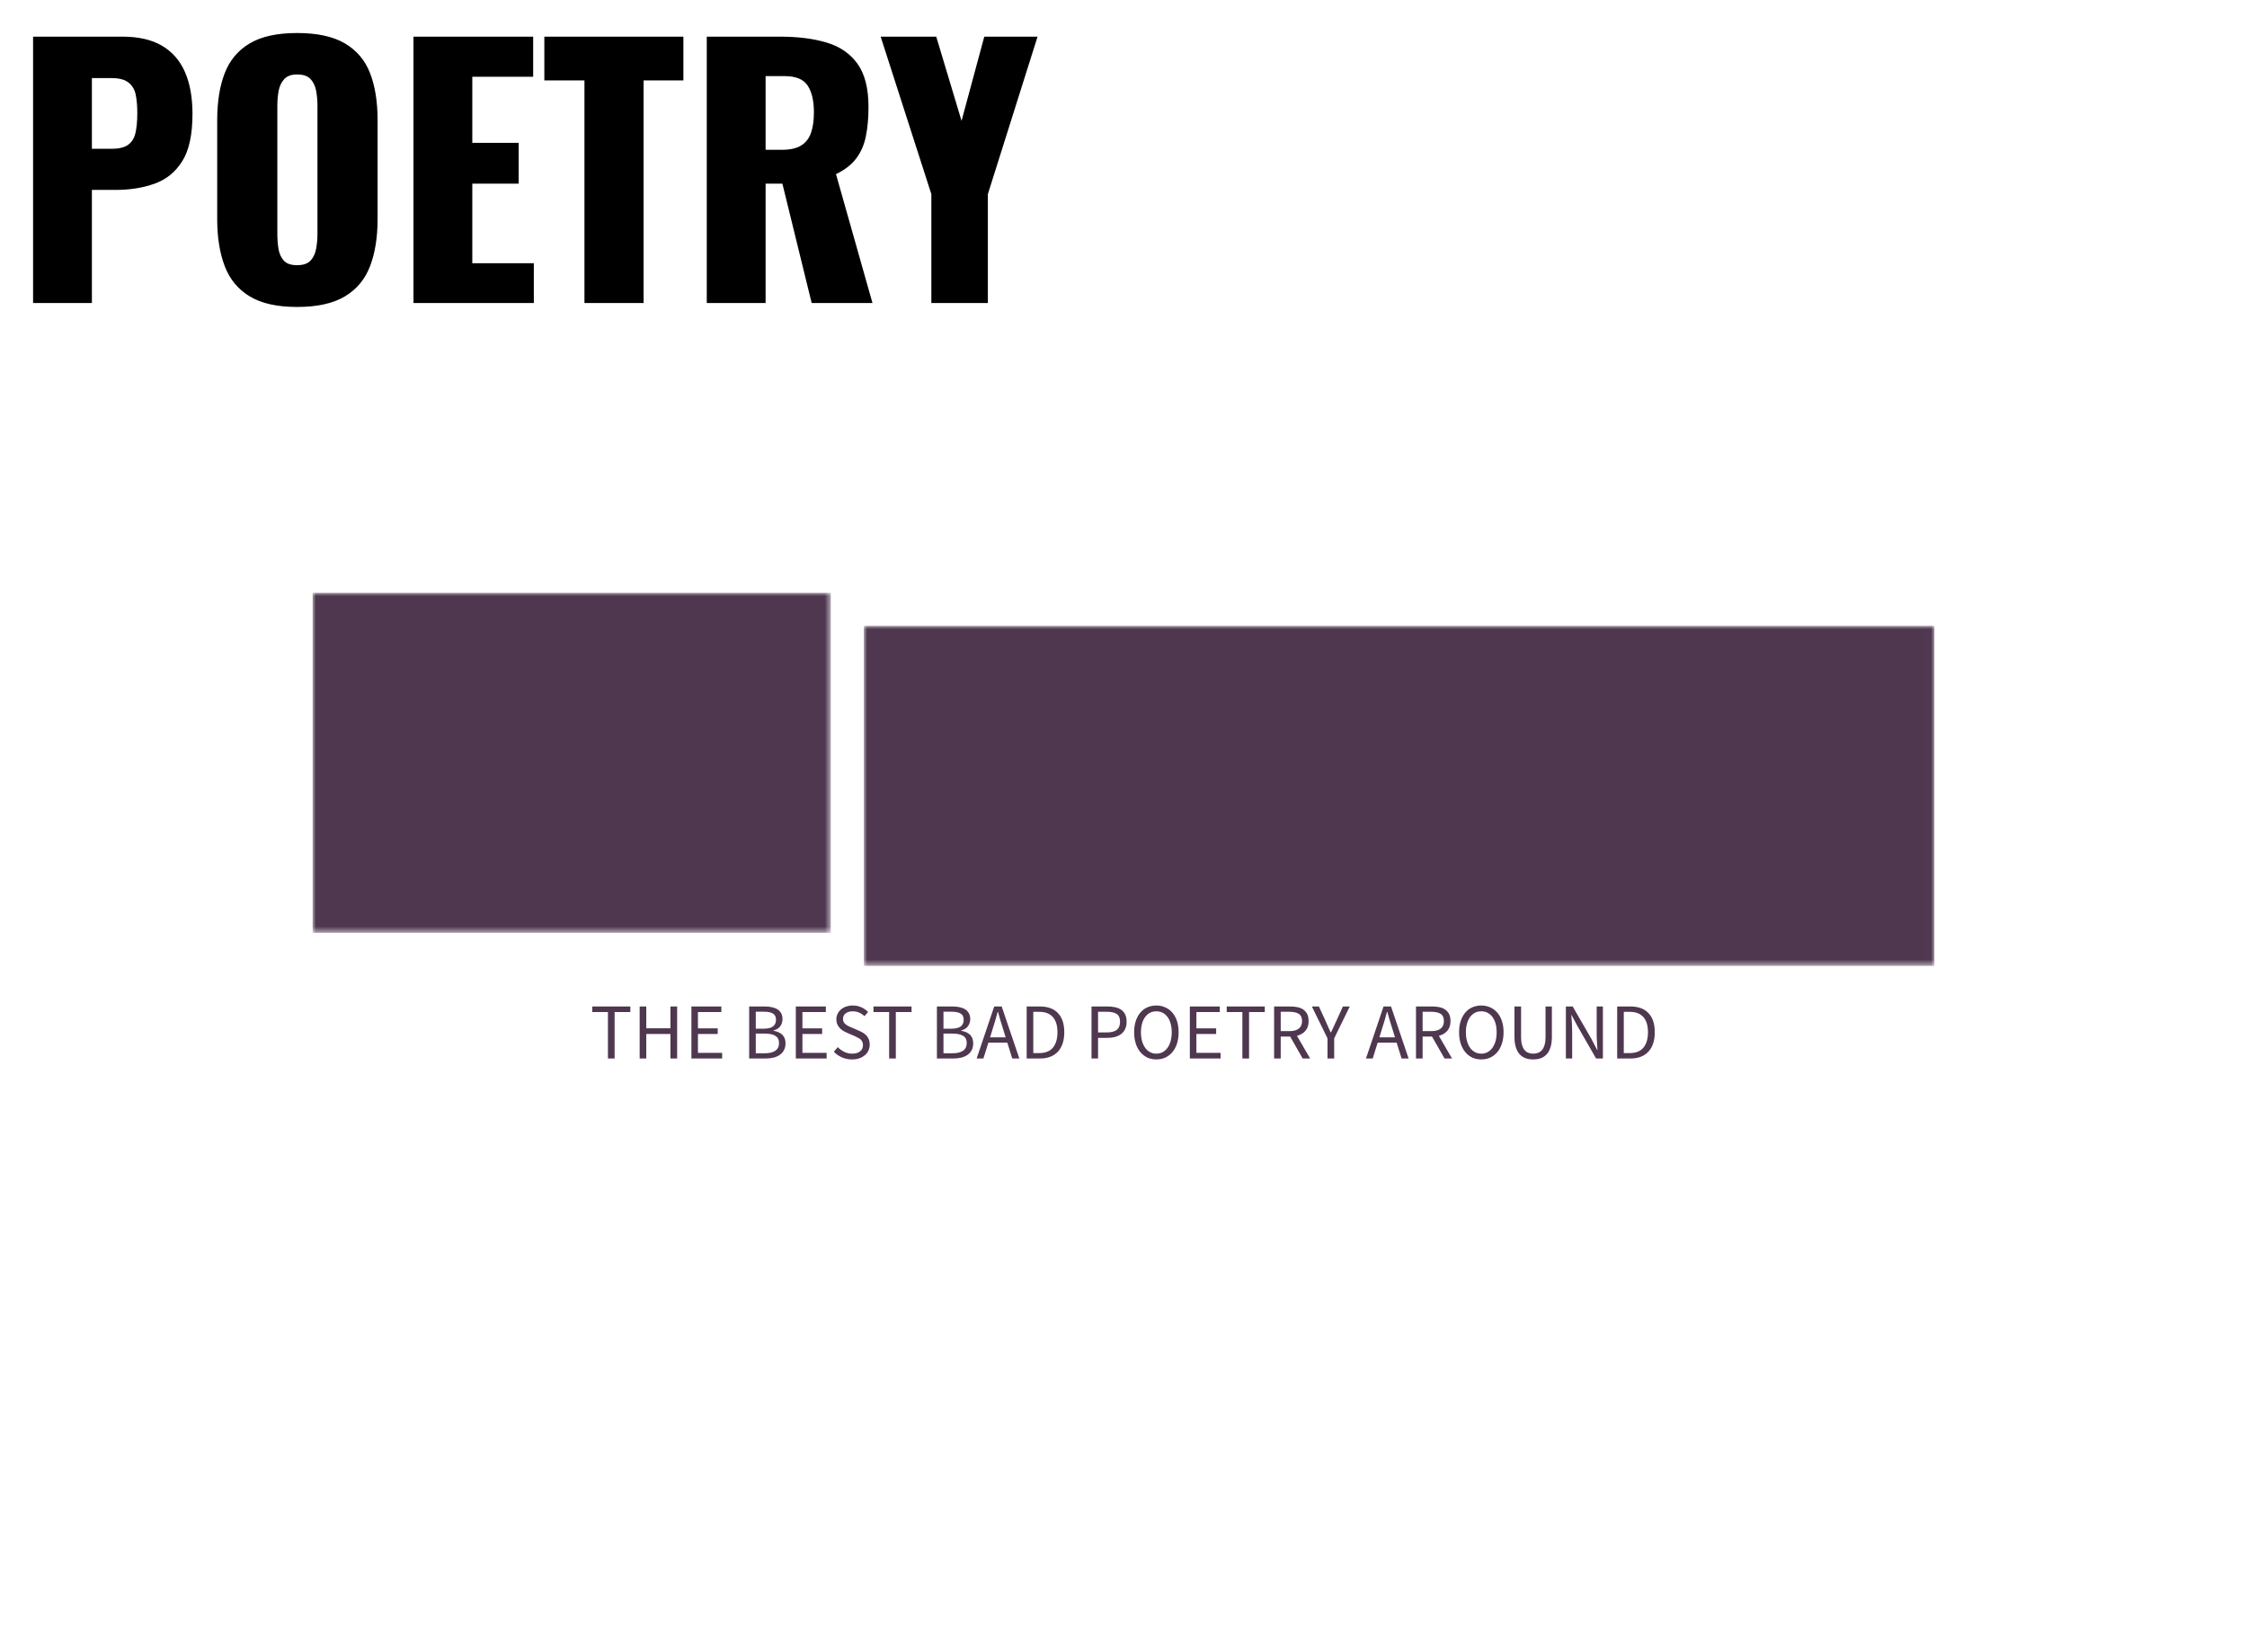 <svg data-v-0dd9719b="" version="1.0" xmlns="http://www.w3.org/2000/svg" xmlns:xlink="http://www.w3.org/1999/xlink" width="100%" height="100%" viewBox="0 0 340 250" preserveAspectRatio="xMidYMid meet" color-interpolation-filters="sRGB" style="margin: auto;">   <g data-v-0dd9719b="" fill="#4e374f" class="endsvg" transform="translate(47.3,89.697)"><!----> <!----> <g class="tp-name" transform="matrix(1,0,0,1,0,0)" opacity="1"><g><rect data-gra="graph-name-bg" stroke-width="2" class="i-icon-bg" x="0" y="0" width="245.4" height="56.45" fill-opacity="0"></rect> <!----> <!----> </g> <g transform="translate(0,0)"><g data-gra="path-name-bg" mask="url(#91fb8ede-a3d1-48f9-9a3c-7c2016995633)"><g><rect data-gra="graph-name-bg" stroke-width="2" class="i-icon-bg" x="0" y="0" width="78.41" height="51.45" fill="#4e374f"></rect> <!----> <!----> </g> <g transform="translate(5,5)"><g data-gra="path-name" fill="#4e374f"><g transform="scale(1)"><path d="M13.48 0L3.53 0L3.53-40.30L12.19-40.30Q14.93-40.30 16.82-39.60Q18.71-38.91 19.85-37.56Q21.00-36.22 21.52-34.35Q22.04-32.49 22.04-30.25L22.04-30.25Q22.04-28.31 21.57-26.49Q21.09-24.68 20-23.41Q18.91-22.14 16.92-21.74L16.92-21.74Q19.25-21.09 20.60-19.53Q21.94-17.96 22.46-15.90Q22.99-13.83 22.99-11.64L22.99-11.64Q22.99-9.25 22.56-7.14Q22.14-5.02 21.07-3.43Q20-1.84 18.16-0.92Q16.32 0 13.48 0L13.48 0ZM7.31-20L7.31-2.84L12.74-2.84Q16.67-2.84 17.99-4.98Q19.30-7.11 19.30-11.64L19.30-11.64Q19.30-14.08 18.71-15.97Q18.11-17.86 16.69-18.93Q15.27-20 12.84-20L12.84-20L7.31-20ZM7.31-37.36L7.31-22.94L12.79-22.94Q15.12-22.94 16.37-23.86Q17.61-24.78 18.11-26.39Q18.61-28.01 18.61-30.25L18.61-30.25Q18.61-32.69 17.94-34.28Q17.26-35.87 15.62-36.62Q13.98-37.36 10.90-37.36L10.90-37.36L7.31-37.36ZM30 0L26.32 0L34.83-40.30L38.81-40.30L47.36 0L43.63 0L41.64-10.80L32.04-10.80L30 0ZM36.87-35.27L32.59-13.53L41.14-13.53L36.87-35.27ZM61.34 0L52.24 0L52.24-40.30L61.00-40.30Q65.22-40.30 67.59-38.83Q69.95-37.36 70.95-34.68Q71.94-31.99 71.94-28.46L71.94-28.46L71.94-12.44Q71.94-8.71 70.95-5.90Q69.95-3.08 67.66-1.54Q65.37 0 61.34 0L61.34 0ZM56.02-37.36L56.02-2.84L61.09-2.84Q64.28-2.84 65.77-4.15Q67.26-5.47 67.66-7.79Q68.06-10.10 68.06-13.03L68.06-13.03L68.06-28.06Q68.06-31.09 67.54-33.16Q67.01-35.22 65.50-36.29Q63.98-37.36 60.95-37.36L60.95-37.36L56.02-37.36Z" transform="translate(-3.532, 40.846)"></path></g></g></g></g> <g data-gra="path-name-1-bg" transform="translate(83.41,5)" mask="url(#d0b3dcfb-18cc-4df3-9054-27a7bc1e3e7d)"><g><rect data-gra="graph-name-bg" stroke-width="2" class="i-icon-bg" x="0" y="0" width="161.99" height="51.45" fill="#4e374f"></rect> <!----> <!----> </g> <g transform="translate(5,5)"><g data-gra="path-name-1" fill="#4e374f"><g transform="scale(1)"><path d="M11.89 0L2.99 0L2.99-40.30L16.52-40.30Q20.15-40.30 22.49-38.93Q24.83-37.56 25.97-34.95Q27.11-32.34 27.11-28.61L27.11-28.61Q27.11-23.93 25.57-21.47Q24.03-19.00 21.39-18.06Q18.76-17.11 15.47-17.11L15.47-17.11L11.89-17.11L11.89 0ZM11.89-34.03L11.89-23.33L14.88-23.33Q16.52-23.33 17.36-23.93Q18.21-24.53 18.48-25.72Q18.76-26.92 18.76-28.76L18.76-28.76Q18.76-30.30 18.53-31.47Q18.31-32.64 17.46-33.33Q16.62-34.03 14.83-34.03L14.83-34.03L11.89-34.03ZM42.94 0.60L42.94 0.60Q38.41 0.60 35.77-1.00Q33.13-2.59 31.99-5.57Q30.85-8.56 30.85-12.69L30.85-12.69L30.85-27.66Q30.85-31.84 31.99-34.78Q33.13-37.71 35.77-39.28Q38.41-40.85 42.94-40.85L42.94-40.85Q47.51-40.85 50.17-39.28Q52.84-37.71 53.98-34.78Q55.12-31.84 55.12-27.66L55.12-27.66L55.12-12.69Q55.12-8.56 53.98-5.57Q52.84-2.59 50.17-1.00Q47.51 0.60 42.94 0.60ZM42.94-5.72L42.94-5.72Q44.33-5.72 44.98-6.42Q45.62-7.11 45.82-8.21Q46.02-9.30 46.02-10.45L46.02-10.45L46.02-29.85Q46.02-31.04 45.82-32.11Q45.62-33.18 44.98-33.88Q44.33-34.58 42.94-34.58L42.94-34.58Q41.64-34.58 41.00-33.88Q40.35-33.18 40.15-32.11Q39.95-31.04 39.95-29.85L39.95-29.85L39.95-10.45Q39.95-9.30 40.12-8.21Q40.30-7.11 40.92-6.42Q41.54-5.72 42.94-5.72ZM78.76 0L60.55 0L60.55-40.30L78.66-40.30L78.66-34.23L69.45-34.23L69.45-24.23L76.47-24.23L76.47-18.06L69.45-18.06L69.45-6.02L78.76-6.02L78.76 0ZM95.37 0L86.42 0L86.42-33.68L80.35-33.68L80.35-40.30L101.39-40.30L101.39-33.68L95.37-33.68L95.37 0ZM113.83 0L104.93 0L104.93-40.30L116.02-40.30Q120.10-40.30 123.08-39.40Q126.07-38.51 127.74-36.19Q129.40-33.88 129.40-29.65L129.40-29.65Q129.40-27.16 129.00-25.22Q128.61-23.28 127.54-21.87Q126.47-20.45 124.48-19.50L124.48-19.50L130 0L120.80 0L116.37-18.06L113.83-18.06L113.83 0ZM113.83-34.33L113.83-23.18L116.32-23.18Q118.21-23.18 119.25-23.86Q120.30-24.53 120.72-25.80Q121.14-27.06 121.14-28.86L121.14-28.86Q121.14-31.44 120.20-32.89Q119.25-34.33 116.72-34.33L116.72-34.33L113.83-34.33ZM147.46 0L138.91 0L138.91-16.47L131.24-40.30L139.65-40.30L143.48-27.56L146.92-40.30L154.98-40.30L147.46-16.47L147.46 0Z" transform="translate(-2.985, 40.846)"></path></g></g></g></g></g></g> <!----> <!----> <!----> <g data-gra="path-slogan" fill-rule="" class="tp-slogan" fill="#4e374f" transform="matrix(1,0,0,1,42.315,62.45)" opacity="1"><!----> <!----> <g transform="scale(1, 1)"><g transform="scale(1)"><path d="M2.71-7.03L2.71 0L3.72 0L3.72-7.03L6.10-7.03L6.10-7.87L0.34-7.87L0.34-7.03ZM7.51-7.87L7.51 0L8.51 0L8.51-3.71L12.17-3.71L12.17 0L13.18 0L13.18-7.87L12.17-7.87L12.17-4.57L8.51-4.57L8.51-7.87ZM15.34-7.87L15.34 0L19.99 0L19.99-0.85L16.33-0.85L16.33-3.71L19.32-3.71L19.32-4.56L16.33-4.56L16.33-7.03L19.87-7.03L19.87-7.87ZM24.08-7.87L24.08 0L26.59 0C27.03 0 27.44-0.05 27.80-0.14C28.17-0.24 28.49-0.38 28.75-0.58C29.02-0.77 29.22-1.01 29.36-1.30C29.51-1.58 29.58-1.92 29.58-2.30C29.58-2.85 29.42-3.28 29.10-3.59C28.78-3.90 28.33-4.10 27.76-4.19L27.76-4.24C28.22-4.36 28.56-4.57 28.79-4.89C29.01-5.21 29.12-5.56 29.12-5.95C29.12-6.30 29.06-6.59 28.93-6.83C28.79-7.08 28.61-7.28 28.37-7.43C28.14-7.58 27.85-7.69 27.52-7.76C27.19-7.84 26.82-7.87 26.42-7.87ZM26.24-4.51L25.08-4.51L25.08-7.08L26.29-7.08C26.91-7.08 27.37-6.99 27.68-6.80C27.99-6.61 28.14-6.30 28.14-5.87C28.14-5.43 27.99-5.09 27.70-4.86C27.41-4.63 26.92-4.51 26.24-4.51ZM26.45-0.79L25.08-0.79L25.08-3.77L26.45-3.77C27.14-3.77 27.68-3.65 28.04-3.43C28.41-3.20 28.60-2.84 28.60-2.35C28.60-1.82 28.41-1.42 28.03-1.17C27.66-0.92 27.13-0.79 26.45-0.79ZM31.14-7.87L31.14 0L35.80 0L35.80-0.85L32.14-0.85L32.14-3.71L35.12-3.71L35.12-4.56L32.14-4.56L32.14-7.03L35.68-7.03L35.68-7.87ZM37.49-1.72L36.89-1.02C37.23-0.66 37.64-0.38 38.11-0.17C38.58 0.04 39.10 0.14 39.65 0.14C40.06 0.14 40.44 0.09 40.76-0.03C41.09-0.15 41.37-0.31 41.60-0.51C41.84-0.71 42.01-0.95 42.14-1.22C42.26-1.50 42.32-1.79 42.32-2.10C42.32-2.39 42.28-2.64 42.20-2.86C42.11-3.08 42-3.27 41.86-3.44C41.71-3.60 41.54-3.75 41.34-3.87C41.14-3.99 40.93-4.10 40.70-4.20L39.59-4.68C39.43-4.74 39.27-4.81 39.12-4.89C38.97-4.97 38.83-5.05 38.70-5.15C38.57-5.25 38.47-5.37 38.39-5.50C38.32-5.63 38.28-5.80 38.28-5.99C38.28-6.35 38.41-6.63 38.68-6.83C38.95-7.04 39.30-7.14 39.74-7.14C40.11-7.14 40.44-7.07 40.73-6.94C41.03-6.81 41.29-6.63 41.53-6.40L42.07-7.04C41.79-7.33 41.45-7.57 41.05-7.75C40.65-7.93 40.22-8.02 39.74-8.02C39.38-8.02 39.05-7.96 38.75-7.86C38.45-7.76 38.19-7.61 37.97-7.42C37.75-7.23 37.58-7.01 37.46-6.76C37.33-6.50 37.27-6.22 37.27-5.93C37.27-5.64 37.32-5.39 37.42-5.17C37.51-4.95 37.64-4.76 37.79-4.60C37.94-4.44 38.11-4.30 38.30-4.19C38.50-4.08 38.68-3.98 38.87-3.90L40.00-3.41C40.18-3.32 40.35-3.24 40.51-3.16C40.67-3.08 40.81-2.99 40.93-2.89C41.04-2.79 41.13-2.67 41.20-2.53C41.27-2.39 41.30-2.22 41.30-2.02C41.30-1.63 41.16-1.32 40.87-1.09C40.58-0.85 40.18-0.73 39.66-0.73C39.25-0.73 38.86-0.82 38.48-1.00C38.10-1.18 37.77-1.42 37.49-1.72ZM45.26-7.03L45.26 0L46.27 0L46.27-7.03L48.65-7.03L48.65-7.87L42.89-7.87L42.89-7.03ZM52.49-7.87L52.49 0L55.00 0C55.44 0 55.84-0.05 56.21-0.14C56.58-0.24 56.89-0.38 57.16-0.58C57.42-0.77 57.62-1.01 57.77-1.30C57.91-1.58 57.98-1.92 57.98-2.30C57.98-2.85 57.82-3.28 57.50-3.59C57.18-3.90 56.74-4.10 56.16-4.19L56.16-4.24C56.62-4.36 56.97-4.57 57.19-4.89C57.42-5.21 57.53-5.56 57.53-5.95C57.53-6.30 57.46-6.59 57.33-6.83C57.20-7.08 57.01-7.28 56.78-7.43C56.54-7.58 56.26-7.69 55.93-7.76C55.59-7.84 55.23-7.87 54.83-7.87ZM54.65-4.51L53.48-4.51L53.48-7.08L54.70-7.08C55.31-7.08 55.77-6.99 56.08-6.80C56.39-6.61 56.54-6.30 56.54-5.87C56.54-5.43 56.40-5.09 56.11-4.86C55.81-4.63 55.33-4.51 54.65-4.51ZM54.85-0.79L53.48-0.79L53.48-3.77L54.85-3.77C55.55-3.77 56.08-3.65 56.45-3.43C56.82-3.20 57-2.84 57-2.35C57-1.82 56.81-1.42 56.44-1.17C56.06-0.92 55.53-0.79 54.85-0.79ZM62.89-3.20L60.53-3.20L60.90-4.40C61.04-4.84 61.18-5.28 61.31-5.72C61.44-6.15 61.56-6.60 61.68-7.06L61.73-7.06C61.86-6.60 61.98-6.15 62.11-5.72C62.24-5.28 62.38-4.84 62.52-4.40ZM63.14-2.40L63.89 0L64.96 0L62.29-7.87L61.16-7.87L58.50 0L59.52 0L60.28-2.40ZM66.07-7.87L66.07 0L68.09 0C68.68 0 69.20-0.09 69.66-0.27C70.12-0.45 70.50-0.71 70.81-1.05C71.12-1.39 71.36-1.81 71.52-2.30C71.68-2.79 71.76-3.35 71.76-3.97C71.76-5.23 71.44-6.19 70.81-6.86C70.18-7.54 69.26-7.87 68.04-7.87ZM67.97-0.82L67.07-0.82L67.07-7.06L67.97-7.06C68.89-7.06 69.58-6.79 70.04-6.26C70.50-5.74 70.73-4.97 70.73-3.97C70.73-2.97 70.50-2.20 70.04-1.64C69.58-1.09 68.89-0.82 67.97-0.82ZM75.88-7.87L75.88 0L76.87 0L76.87-3.12L78.29-3.12C78.72-3.12 79.11-3.17 79.47-3.27C79.83-3.37 80.13-3.52 80.39-3.72C80.64-3.92 80.84-4.17 80.98-4.48C81.12-4.78 81.19-5.14 81.19-5.56C81.19-5.99 81.12-6.35 80.98-6.65C80.84-6.94 80.65-7.18 80.39-7.36C80.14-7.54 79.84-7.67 79.48-7.75C79.12-7.83 78.72-7.87 78.29-7.87ZM78.17-3.94L76.87-3.94L76.87-7.07L78.17-7.07C78.85-7.07 79.36-6.96 79.69-6.74C80.03-6.52 80.20-6.12 80.20-5.56C80.20-5.00 80.03-4.59 79.70-4.33C79.37-4.07 78.86-3.94 78.17-3.94ZM85.69 0.14C86.19 0.14 86.64 0.05 87.05-0.14C87.47-0.34 87.82-0.61 88.12-0.97C88.42-1.32 88.65-1.75 88.82-2.26C88.98-2.77 89.06-3.34 89.06-3.97C89.06-4.60 88.98-5.16 88.82-5.66C88.65-6.16 88.42-6.58 88.12-6.93C87.82-7.28 87.47-7.55 87.05-7.73C86.64-7.92 86.19-8.02 85.69-8.02C85.20-8.02 84.74-7.92 84.33-7.74C83.92-7.56 83.56-7.29 83.27-6.94C82.97-6.59 82.74-6.17 82.58-5.67C82.41-5.17 82.33-4.60 82.33-3.97C82.33-3.34 82.41-2.77 82.58-2.26C82.74-1.75 82.97-1.32 83.27-0.97C83.56-0.61 83.92-0.34 84.33-0.14C84.74 0.05 85.20 0.14 85.69 0.14ZM85.69-0.73C85.34-0.73 85.02-0.81 84.74-0.96C84.45-1.11 84.21-1.33 84.01-1.61C83.80-1.90 83.64-2.24 83.53-2.63C83.42-3.03 83.36-3.48 83.36-3.97C83.36-4.46 83.42-4.90 83.53-5.29C83.64-5.68 83.80-6.02 84.01-6.29C84.21-6.56 84.45-6.77 84.74-6.92C85.02-7.07 85.34-7.14 85.69-7.14C86.04-7.14 86.36-7.07 86.65-6.92C86.93-6.77 87.17-6.56 87.38-6.29C87.58-6.02 87.74-5.68 87.85-5.29C87.96-4.90 88.02-4.46 88.02-3.97C88.02-3.48 87.96-3.03 87.85-2.63C87.74-2.24 87.58-1.90 87.38-1.61C87.17-1.33 86.93-1.11 86.65-0.96C86.36-0.81 86.04-0.73 85.69-0.73ZM90.76-7.87L90.76 0L95.41 0L95.41-0.85L91.75-0.85L91.75-3.71L94.74-3.71L94.74-4.56L91.75-4.56L91.75-7.03L95.29-7.03L95.29-7.87ZM98.71-7.03L98.71 0L99.72 0L99.72-7.03L102.10-7.03L102.10-7.87L96.34-7.87L96.34-7.03ZM104.51-4.14L104.51-7.07L105.83-7.07C106.44-7.07 106.92-6.96 107.24-6.76C107.57-6.55 107.74-6.18 107.74-5.66C107.74-5.15 107.57-4.77 107.24-4.52C106.92-4.27 106.44-4.14 105.83-4.14ZM107.83 0L108.96 0L106.97-3.43C107.50-3.57 107.93-3.82 108.25-4.19C108.57-4.56 108.73-5.05 108.73-5.66C108.73-6.07 108.66-6.42 108.53-6.70C108.39-6.98 108.20-7.20 107.96-7.38C107.71-7.56 107.42-7.68 107.08-7.76C106.74-7.83 106.37-7.87 105.97-7.87L103.51-7.87L103.51 0L104.51 0L104.51-3.32L105.94-3.32ZM111.59-3.05L111.59 0L112.60 0L112.60-3.05L114.96-7.87L113.92-7.87L112.91-5.65C112.79-5.36 112.66-5.08 112.52-4.80C112.39-4.52 112.25-4.23 112.12-3.94L112.07-3.94C111.93-4.23 111.80-4.52 111.68-4.80C111.56-5.08 111.44-5.36 111.31-5.65L110.29-7.87L109.22-7.87ZM121.80-3.20L119.44-3.20L119.81-4.40C119.95-4.84 120.09-5.28 120.22-5.72C120.34-6.15 120.47-6.60 120.59-7.06L120.64-7.06C120.76-6.60 120.89-6.15 121.02-5.72C121.15-5.28 121.28-4.84 121.43-4.40ZM122.05-2.40L122.80 0L123.86 0L121.20-7.87L120.07-7.87L117.41 0L118.43 0L119.18-2.40ZM125.98-4.14L125.98-7.07L127.30-7.07C127.91-7.07 128.38-6.96 128.71-6.76C129.04-6.55 129.20-6.18 129.20-5.66C129.20-5.15 129.04-4.77 128.71-4.52C128.38-4.27 127.91-4.14 127.30-4.14ZM129.30 0L130.43 0L128.44-3.43C128.97-3.57 129.40-3.82 129.72-4.19C130.04-4.56 130.20-5.05 130.20-5.66C130.20-6.07 130.13-6.42 130.00-6.70C129.86-6.98 129.67-7.20 129.43-7.38C129.18-7.56 128.89-7.68 128.55-7.76C128.21-7.83 127.84-7.87 127.44-7.87L124.98-7.87L124.98 0L125.98 0L125.98-3.32L127.40-3.32ZM134.86 0.14C135.35 0.14 135.81 0.05 136.22-0.14C136.63-0.34 136.99-0.61 137.29-0.97C137.59-1.32 137.82-1.75 137.98-2.26C138.15-2.77 138.23-3.34 138.23-3.97C138.23-4.60 138.15-5.16 137.98-5.66C137.82-6.16 137.59-6.58 137.29-6.93C136.99-7.28 136.63-7.55 136.22-7.73C135.81-7.92 135.35-8.02 134.86-8.02C134.36-8.02 133.91-7.92 133.49-7.74C133.08-7.56 132.73-7.29 132.43-6.94C132.14-6.59 131.91-6.17 131.74-5.67C131.58-5.17 131.50-4.60 131.50-3.97C131.50-3.34 131.58-2.77 131.74-2.26C131.91-1.75 132.14-1.32 132.43-0.97C132.73-0.61 133.08-0.34 133.49-0.14C133.91 0.05 134.36 0.14 134.86 0.14ZM134.86-0.73C134.50-0.73 134.19-0.81 133.90-0.96C133.62-1.11 133.37-1.33 133.17-1.61C132.97-1.90 132.81-2.24 132.70-2.63C132.58-3.03 132.53-3.48 132.53-3.97C132.53-4.46 132.58-4.90 132.70-5.29C132.81-5.68 132.97-6.02 133.17-6.29C133.37-6.56 133.62-6.77 133.90-6.92C134.19-7.07 134.50-7.14 134.86-7.14C135.21-7.14 135.53-7.07 135.81-6.92C136.09-6.77 136.34-6.56 136.54-6.29C136.75-6.02 136.90-5.68 137.02-5.29C137.13-4.90 137.18-4.46 137.18-3.97C137.18-3.48 137.13-3.03 137.02-2.63C136.90-2.24 136.75-1.90 136.54-1.61C136.34-1.33 136.09-1.11 135.81-0.96C135.53-0.81 135.21-0.73 134.86-0.73ZM139.88-7.87L139.88-3.25C139.88-2.62 139.96-2.09 140.10-1.66C140.24-1.22 140.44-0.87 140.69-0.61C140.95-0.34 141.25-0.15 141.59-0.03C141.94 0.09 142.32 0.14 142.72 0.14C143.12 0.14 143.49 0.09 143.83-0.03C144.18-0.15 144.47-0.34 144.73-0.61C144.98-0.87 145.18-1.22 145.32-1.66C145.46-2.09 145.54-2.62 145.54-3.25L145.54-7.87L144.58-7.87L144.58-3.23C144.58-2.76 144.53-2.36 144.43-2.04C144.34-1.72 144.20-1.46 144.04-1.27C143.87-1.08 143.67-0.94 143.45-0.86C143.22-0.77 142.98-0.73 142.72-0.73C142.46-0.73 142.22-0.77 142.00-0.86C141.77-0.94 141.58-1.08 141.41-1.27C141.25-1.46 141.12-1.72 141.02-2.04C140.93-2.36 140.88-2.76 140.88-3.23L140.88-7.87ZM147.66-7.87L147.66 0L148.61 0L148.61-4.12C148.61-4.53 148.59-4.95 148.57-5.36C148.54-5.77 148.51-6.18 148.48-6.58L148.52-6.58L149.38-4.96L152.23 0L153.26 0L153.26-7.87L152.32-7.87L152.32-3.80C152.32-3.39 152.33-2.97 152.36-2.54C152.39-2.11 152.41-1.70 152.44-1.30L152.39-1.30L151.54-2.93L148.69-7.87ZM155.42-7.87L155.42 0L157.44 0C158.03 0 158.56-0.09 159.01-0.27C159.47-0.45 159.85-0.71 160.16-1.05C160.48-1.39 160.71-1.81 160.87-2.30C161.03-2.79 161.11-3.35 161.11-3.97C161.11-5.23 160.80-6.19 160.16-6.86C159.53-7.54 158.61-7.87 157.39-7.87ZM157.32-0.82L156.42-0.82L156.42-7.06L157.32-7.06C158.24-7.06 158.93-6.79 159.39-6.26C159.85-5.74 160.08-4.97 160.08-3.97C160.08-2.97 159.85-2.20 159.39-1.64C158.93-1.09 158.24-0.82 157.32-0.82Z" transform="translate(-0.336, 8.016)"></path></g></g></g></g><mask id="91fb8ede-a3d1-48f9-9a3c-7c2016995633"><g fill="white"><rect data-gra="graph-name-bg" stroke-width="2" class="i-icon-bg" x="0" y="0" width="78.41" height="51.45"></rect>   </g> <g transform="translate(5,5)" fill="black"><g data-gra="path-name"><g transform="scale(1)"><path d="M13.48 0L3.53 0L3.53-40.30L12.19-40.30Q14.93-40.30 16.82-39.60Q18.71-38.91 19.85-37.56Q21.00-36.22 21.52-34.35Q22.04-32.49 22.04-30.25L22.04-30.25Q22.04-28.31 21.57-26.49Q21.09-24.68 20-23.41Q18.91-22.14 16.92-21.74L16.92-21.74Q19.25-21.09 20.60-19.53Q21.94-17.96 22.46-15.90Q22.99-13.83 22.99-11.64L22.99-11.64Q22.99-9.25 22.56-7.14Q22.14-5.02 21.07-3.43Q20-1.84 18.16-0.92Q16.32 0 13.48 0L13.48 0ZM7.31-20L7.31-2.84L12.74-2.84Q16.67-2.84 17.99-4.98Q19.30-7.11 19.30-11.64L19.30-11.64Q19.30-14.08 18.71-15.97Q18.11-17.86 16.69-18.93Q15.27-20 12.84-20L12.84-20L7.31-20ZM7.31-37.36L7.31-22.94L12.79-22.94Q15.12-22.94 16.37-23.86Q17.61-24.78 18.11-26.39Q18.61-28.01 18.61-30.25L18.61-30.25Q18.61-32.69 17.94-34.28Q17.26-35.87 15.62-36.62Q13.98-37.36 10.90-37.36L10.90-37.36L7.31-37.36ZM30 0L26.32 0L34.83-40.30L38.81-40.30L47.36 0L43.63 0L41.64-10.80L32.04-10.80L30 0ZM36.87-35.27L32.59-13.53L41.14-13.53L36.87-35.27ZM61.34 0L52.24 0L52.24-40.30L61.00-40.30Q65.22-40.30 67.59-38.83Q69.95-37.36 70.95-34.68Q71.94-31.99 71.94-28.46L71.94-28.46L71.94-12.44Q71.94-8.71 70.95-5.90Q69.95-3.08 67.66-1.54Q65.37 0 61.34 0L61.34 0ZM56.02-37.36L56.02-2.84L61.09-2.84Q64.28-2.84 65.77-4.15Q67.26-5.47 67.66-7.79Q68.06-10.10 68.06-13.03L68.06-13.03L68.06-28.06Q68.06-31.09 67.54-33.16Q67.01-35.22 65.50-36.29Q63.98-37.36 60.95-37.36L60.95-37.36L56.02-37.36Z" transform="translate(-3.532, 40.846)"></path></g></g></g></mask><mask id="d0b3dcfb-18cc-4df3-9054-27a7bc1e3e7d"><g fill="white"><rect data-gra="graph-name-bg" stroke-width="2" class="i-icon-bg" x="0" y="0" width="161.99" height="51.45"></rect>   </g> <g transform="translate(5,5)" fill="black"><g data-gra="path-name-1"><g transform="scale(1)"><path d="M11.89 0L2.99 0L2.99-40.30L16.52-40.30Q20.15-40.30 22.49-38.93Q24.83-37.56 25.97-34.95Q27.11-32.34 27.11-28.61L27.11-28.61Q27.11-23.93 25.57-21.47Q24.03-19.00 21.39-18.06Q18.76-17.11 15.47-17.11L15.47-17.11L11.89-17.11L11.89 0ZM11.89-34.03L11.89-23.33L14.88-23.33Q16.52-23.33 17.36-23.93Q18.21-24.53 18.48-25.72Q18.76-26.92 18.76-28.76L18.76-28.76Q18.76-30.30 18.53-31.47Q18.31-32.64 17.46-33.33Q16.62-34.03 14.83-34.03L14.83-34.03L11.89-34.03ZM42.94 0.60L42.94 0.60Q38.41 0.60 35.77-1.00Q33.13-2.59 31.99-5.57Q30.85-8.56 30.85-12.69L30.85-12.69L30.85-27.66Q30.85-31.84 31.99-34.78Q33.13-37.71 35.77-39.28Q38.41-40.85 42.94-40.85L42.94-40.85Q47.51-40.85 50.17-39.28Q52.84-37.71 53.98-34.78Q55.12-31.84 55.12-27.66L55.12-27.66L55.12-12.69Q55.12-8.56 53.98-5.57Q52.84-2.59 50.17-1.00Q47.51 0.60 42.94 0.60ZM42.94-5.72L42.94-5.72Q44.33-5.72 44.98-6.42Q45.62-7.11 45.82-8.21Q46.02-9.30 46.02-10.45L46.02-10.45L46.02-29.85Q46.02-31.04 45.82-32.11Q45.62-33.18 44.98-33.88Q44.33-34.58 42.94-34.58L42.94-34.58Q41.64-34.58 41.00-33.88Q40.35-33.18 40.15-32.11Q39.95-31.04 39.95-29.85L39.95-29.85L39.95-10.45Q39.95-9.30 40.12-8.21Q40.30-7.11 40.92-6.42Q41.54-5.72 42.94-5.72ZM78.76 0L60.55 0L60.55-40.30L78.66-40.30L78.66-34.23L69.45-34.23L69.45-24.23L76.47-24.23L76.47-18.06L69.45-18.06L69.45-6.02L78.76-6.02L78.76 0ZM95.37 0L86.42 0L86.42-33.68L80.35-33.68L80.35-40.30L101.39-40.30L101.39-33.68L95.37-33.68L95.37 0ZM113.83 0L104.93 0L104.93-40.30L116.02-40.30Q120.10-40.30 123.08-39.40Q126.07-38.51 127.74-36.19Q129.40-33.88 129.40-29.65L129.40-29.65Q129.40-27.16 129.00-25.22Q128.61-23.28 127.54-21.87Q126.47-20.45 124.48-19.50L124.48-19.50L130 0L120.80 0L116.37-18.06L113.83-18.06L113.83 0ZM113.83-34.33L113.83-23.18L116.32-23.18Q118.21-23.18 119.25-23.86Q120.30-24.53 120.72-25.80Q121.14-27.06 121.14-28.86L121.14-28.86Q121.14-31.44 120.20-32.89Q119.25-34.33 116.72-34.33L116.72-34.33L113.83-34.33ZM147.46 0L138.91 0L138.91-16.47L131.24-40.30L139.65-40.30L143.48-27.56L146.92-40.30L154.98-40.30L147.46-16.47L147.46 0Z" transform="translate(-2.985, 40.846)"></path></g></g></g></mask><defs v-gra="od"></defs></svg>